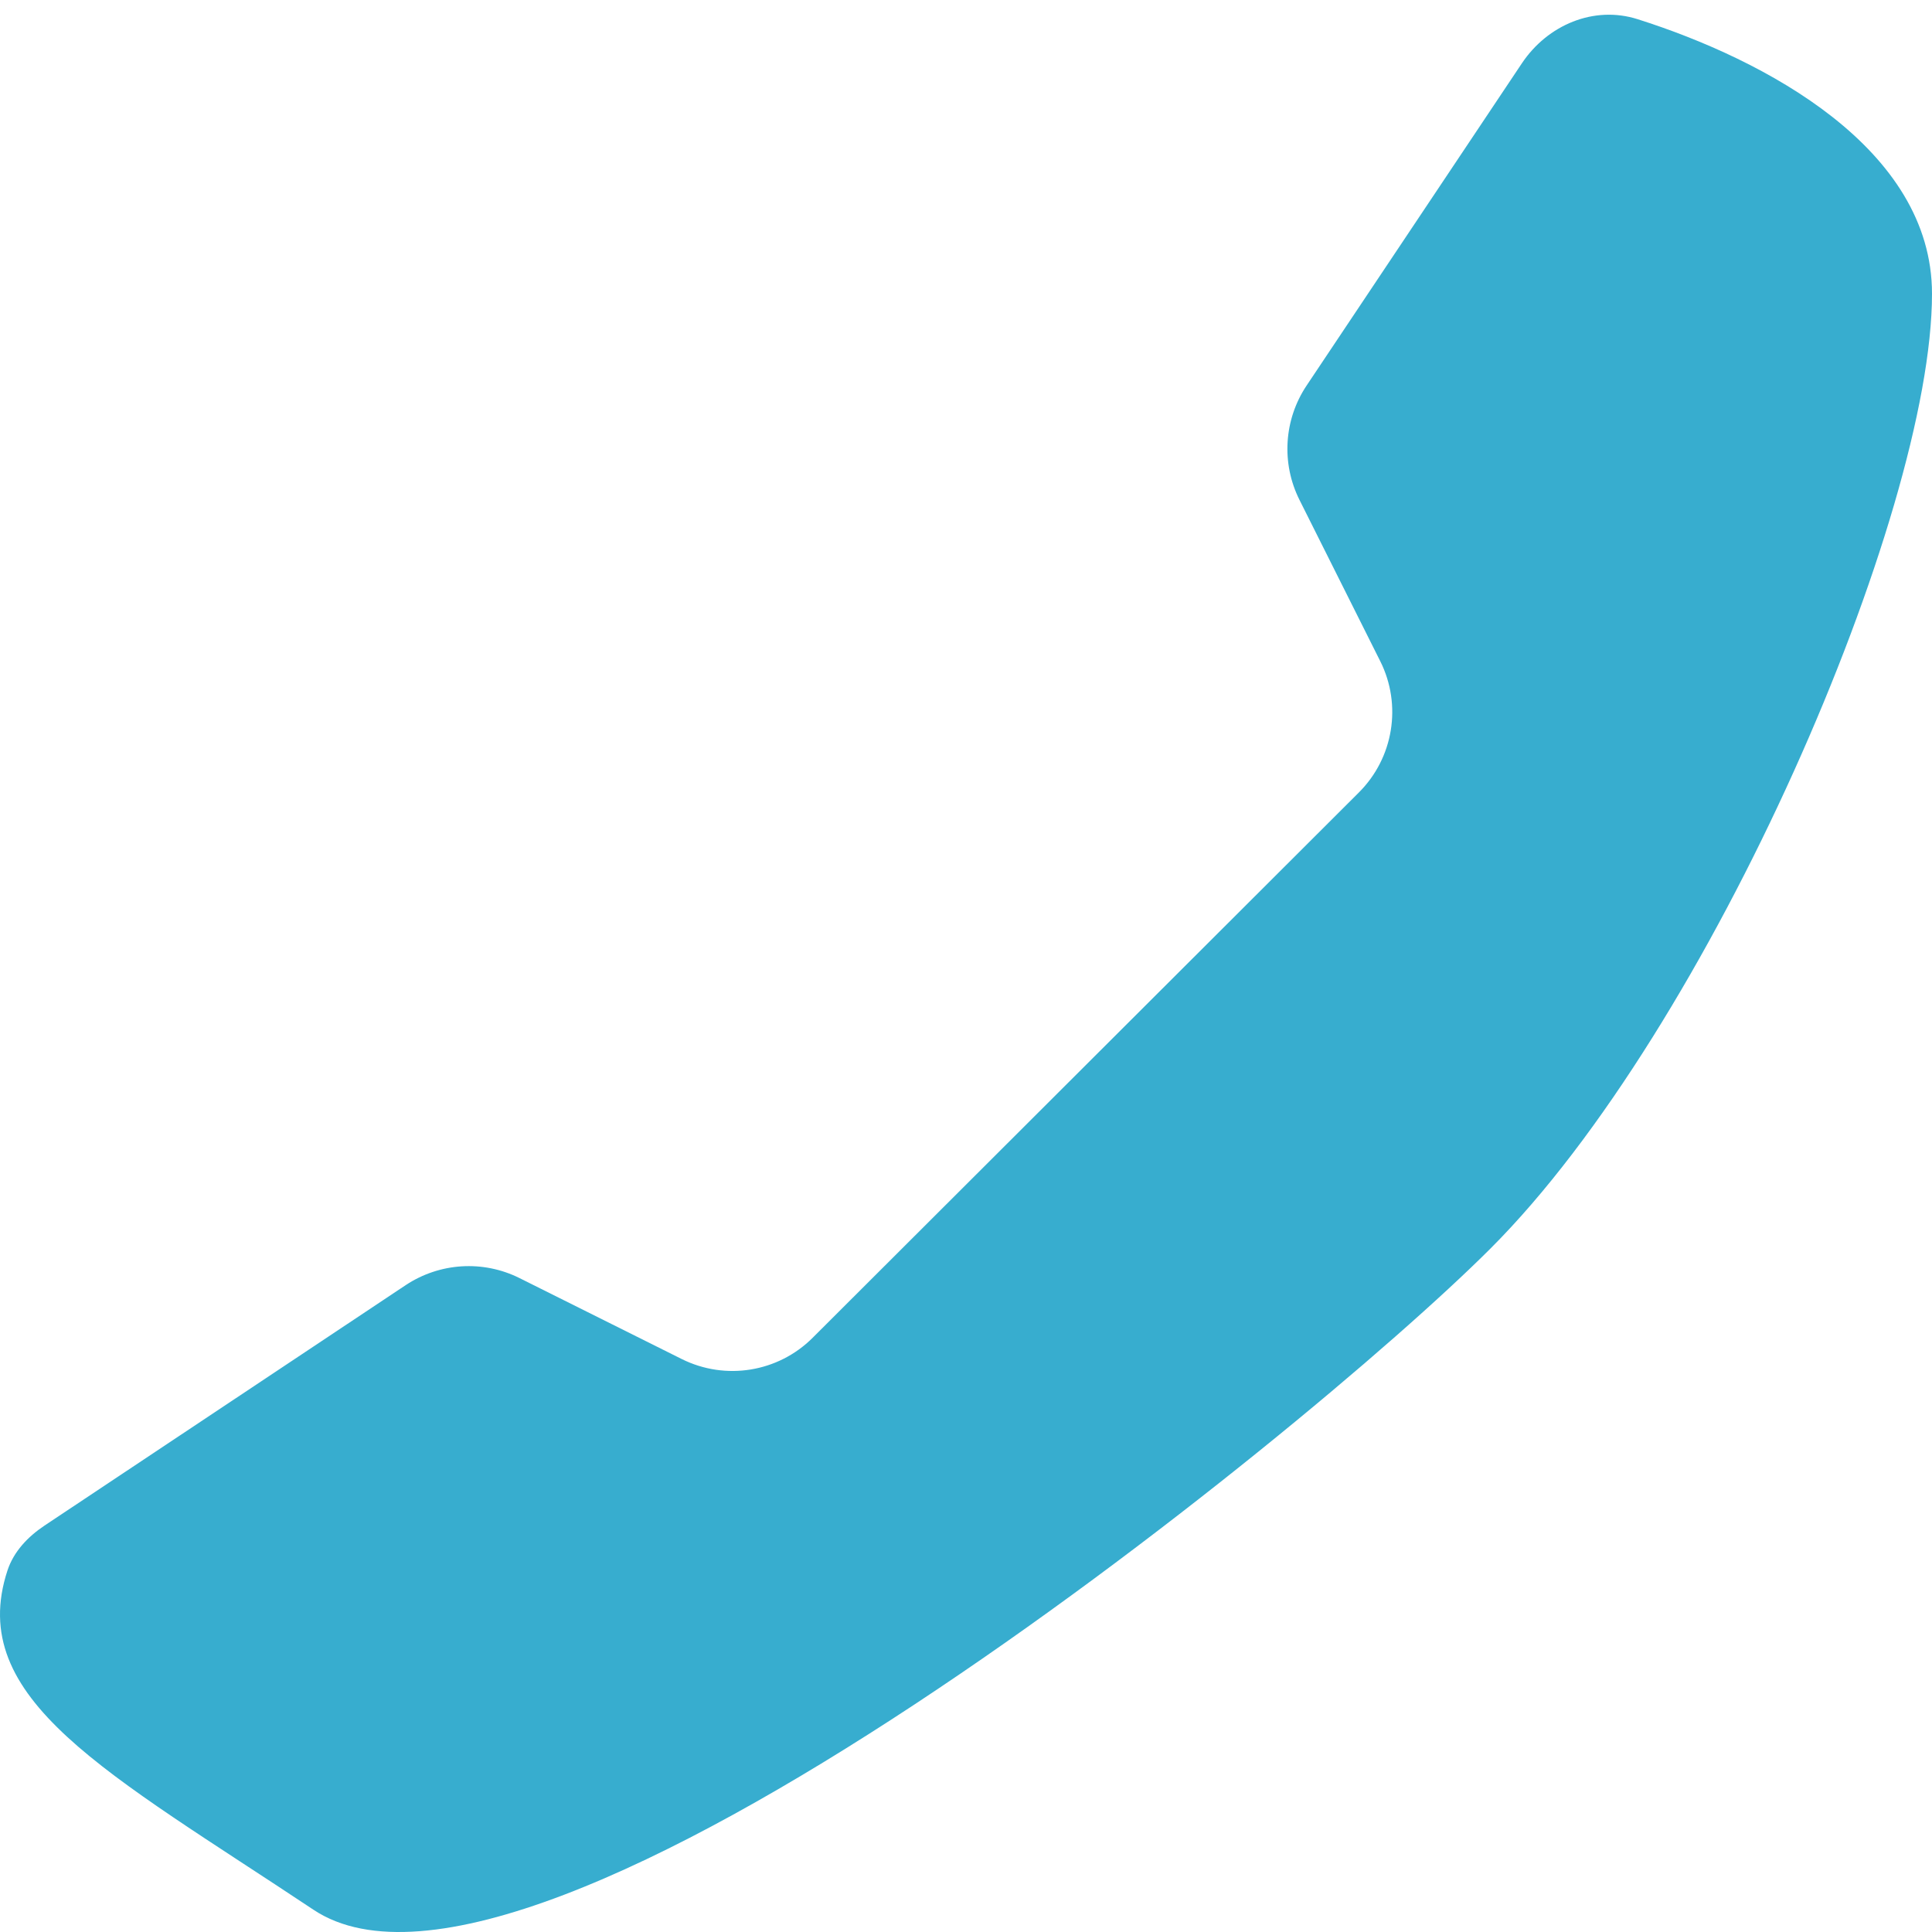 <svg width="17" height="17" viewBox="0 0 17 17" fill="none" xmlns="http://www.w3.org/2000/svg">
<path d="M3.57 11.308L0.39 13.425C0.245 13.522 0.121 13.652 0.066 13.818C-0.307 14.952 0.943 15.596 2.758 16.804C4.7 18.097 11.464 12.636 13.114 10.987C15.055 9.048 17 4.524 17 2.585C17 1.305 15.53 0.524 14.41 0.169C14.024 0.046 13.617 0.22 13.392 0.556L11.496 3.394C11.297 3.693 11.273 4.076 11.434 4.398L12.145 5.818C12.338 6.203 12.262 6.669 11.957 6.973L7.151 11.771C6.847 12.075 6.383 12.15 5.998 11.958L4.571 11.246C4.25 11.086 3.869 11.11 3.57 11.308Z" fill="#37ADCF"/>
</svg>
